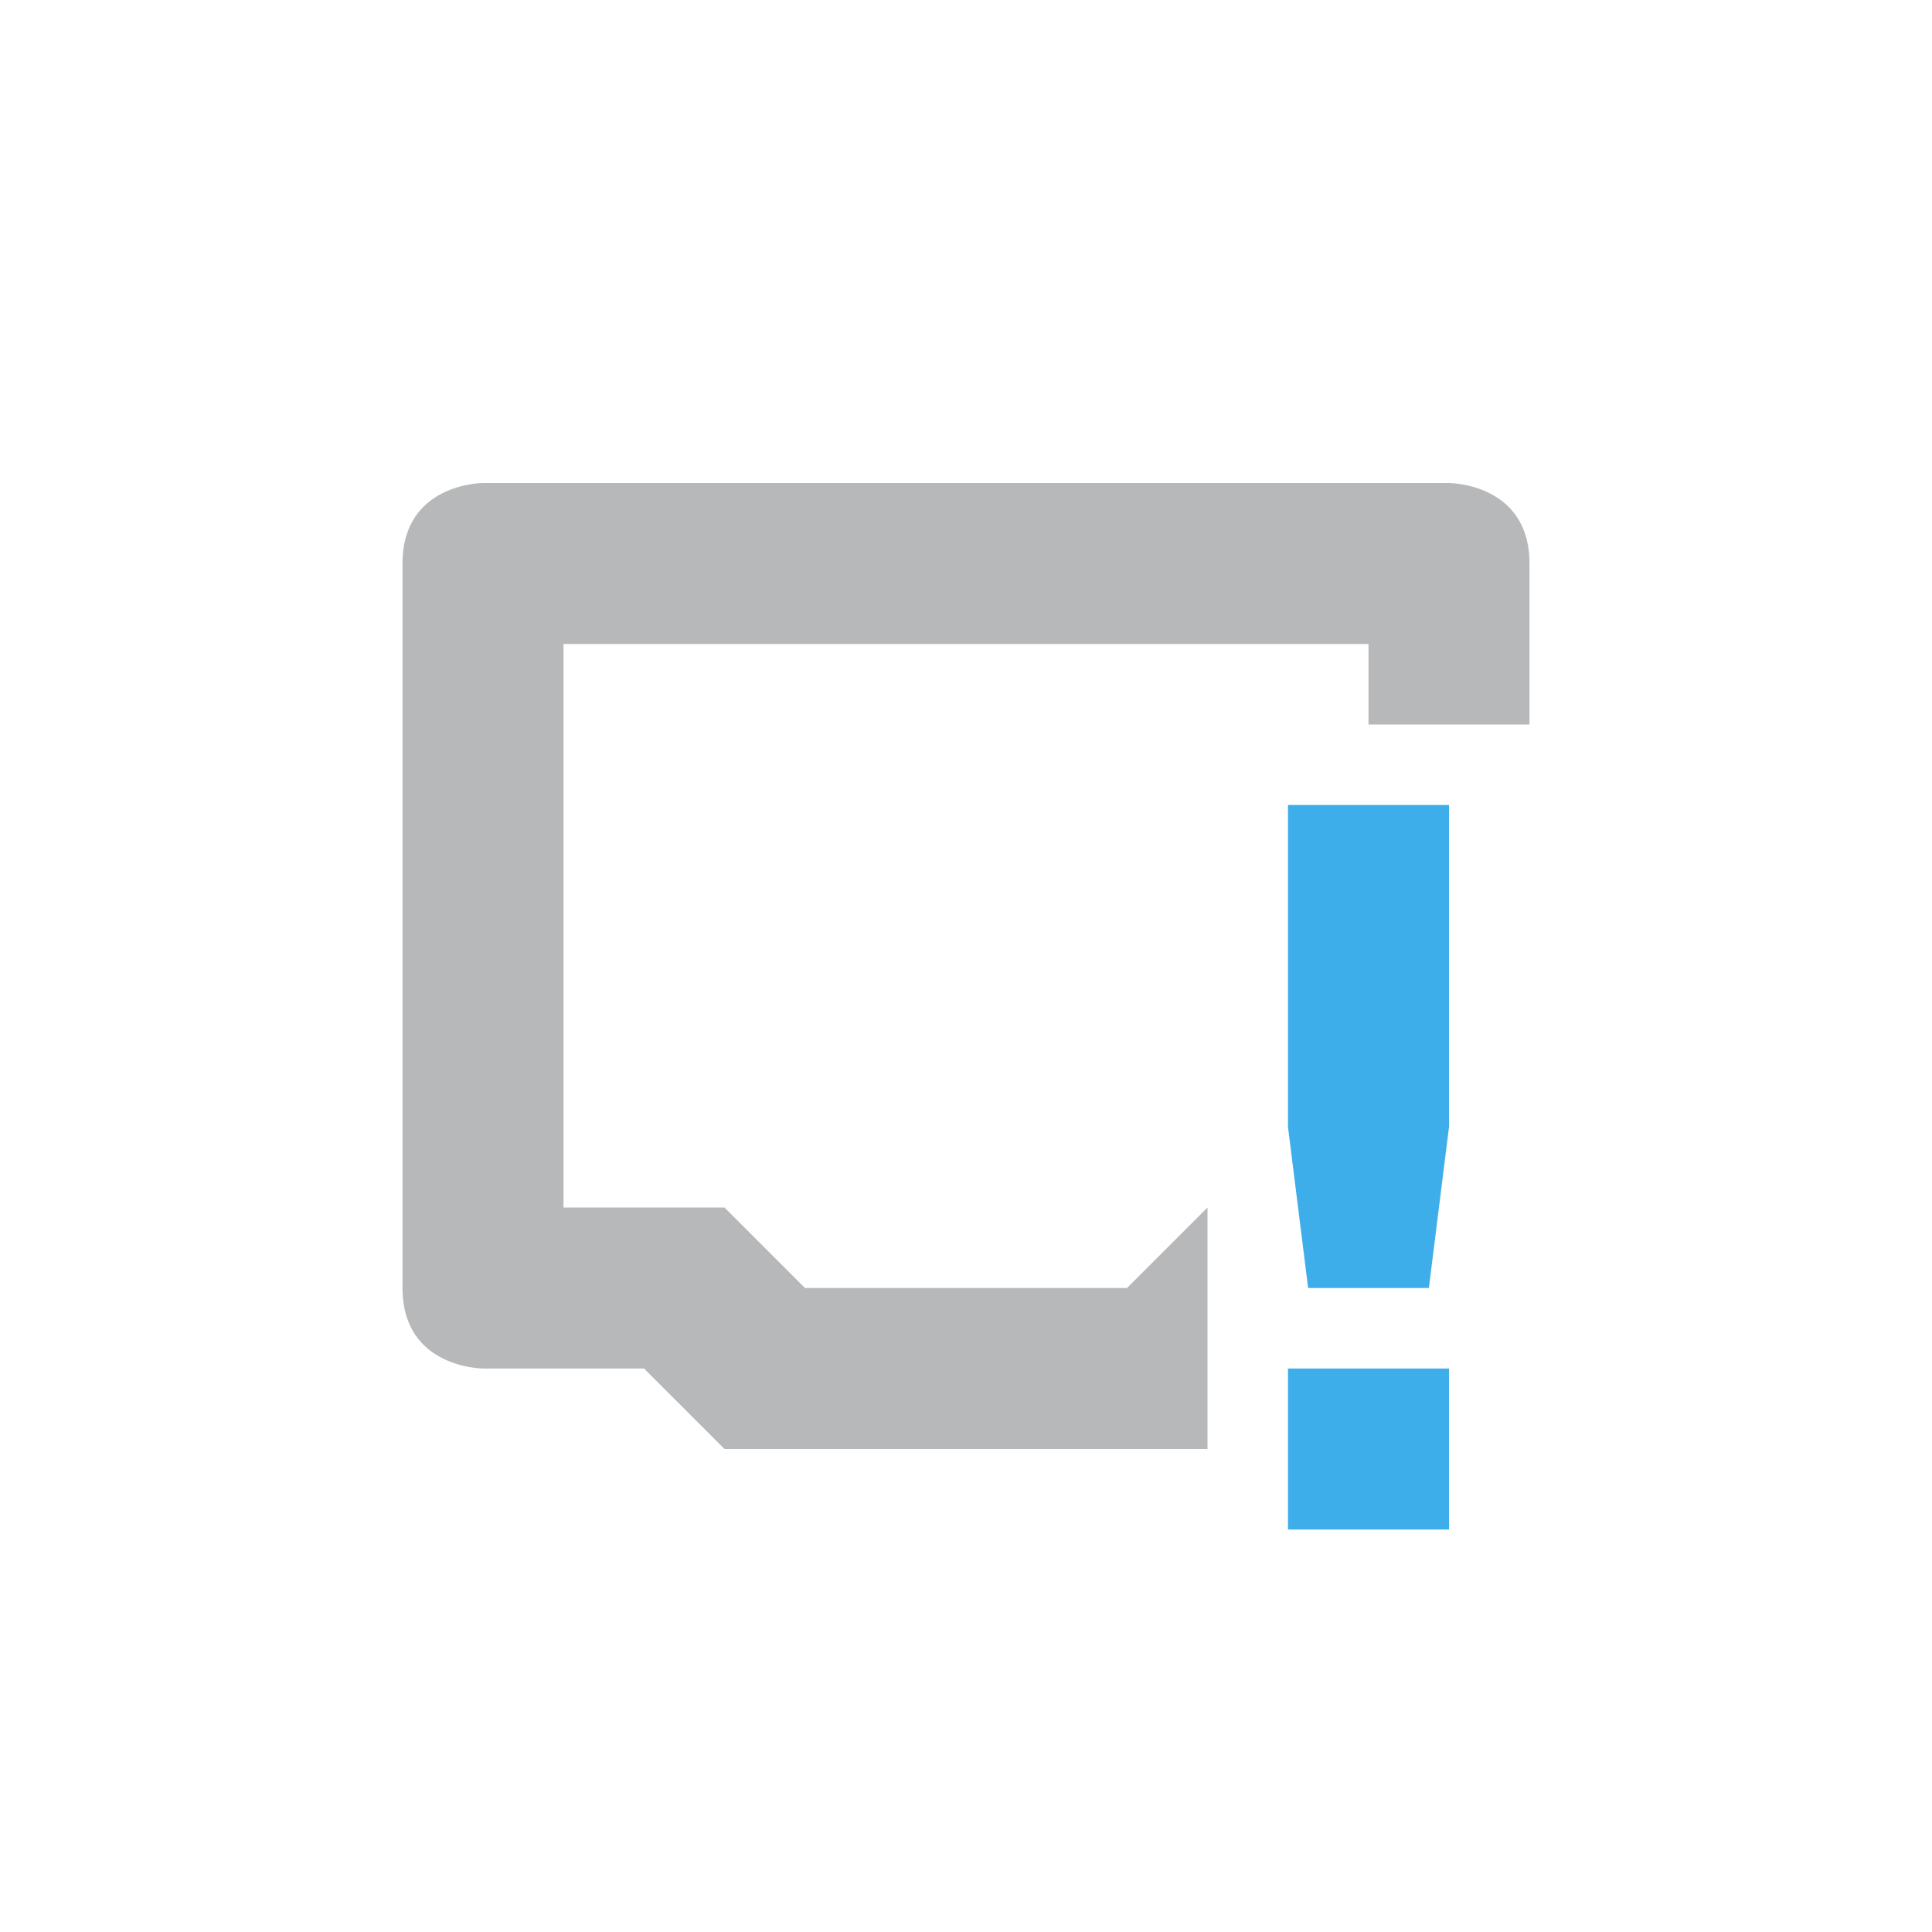 <svg height="24" width="24" xmlns="http://www.w3.org/2000/svg"><path d="m6 6s-1 0-1 1v9c0 1 1 1 1 1h2l1 1h6v-3l-1 1h-4l-1-1h-2v-7h10v1h2v-2c0-1-1-1-1-1z" fill="#31363b" opacity=".35"/><path d="m16 10-0 4 .25 2h1.5l.25-2v-4zm0 7v2h2v-2z" fill="#3daee9"/></svg>